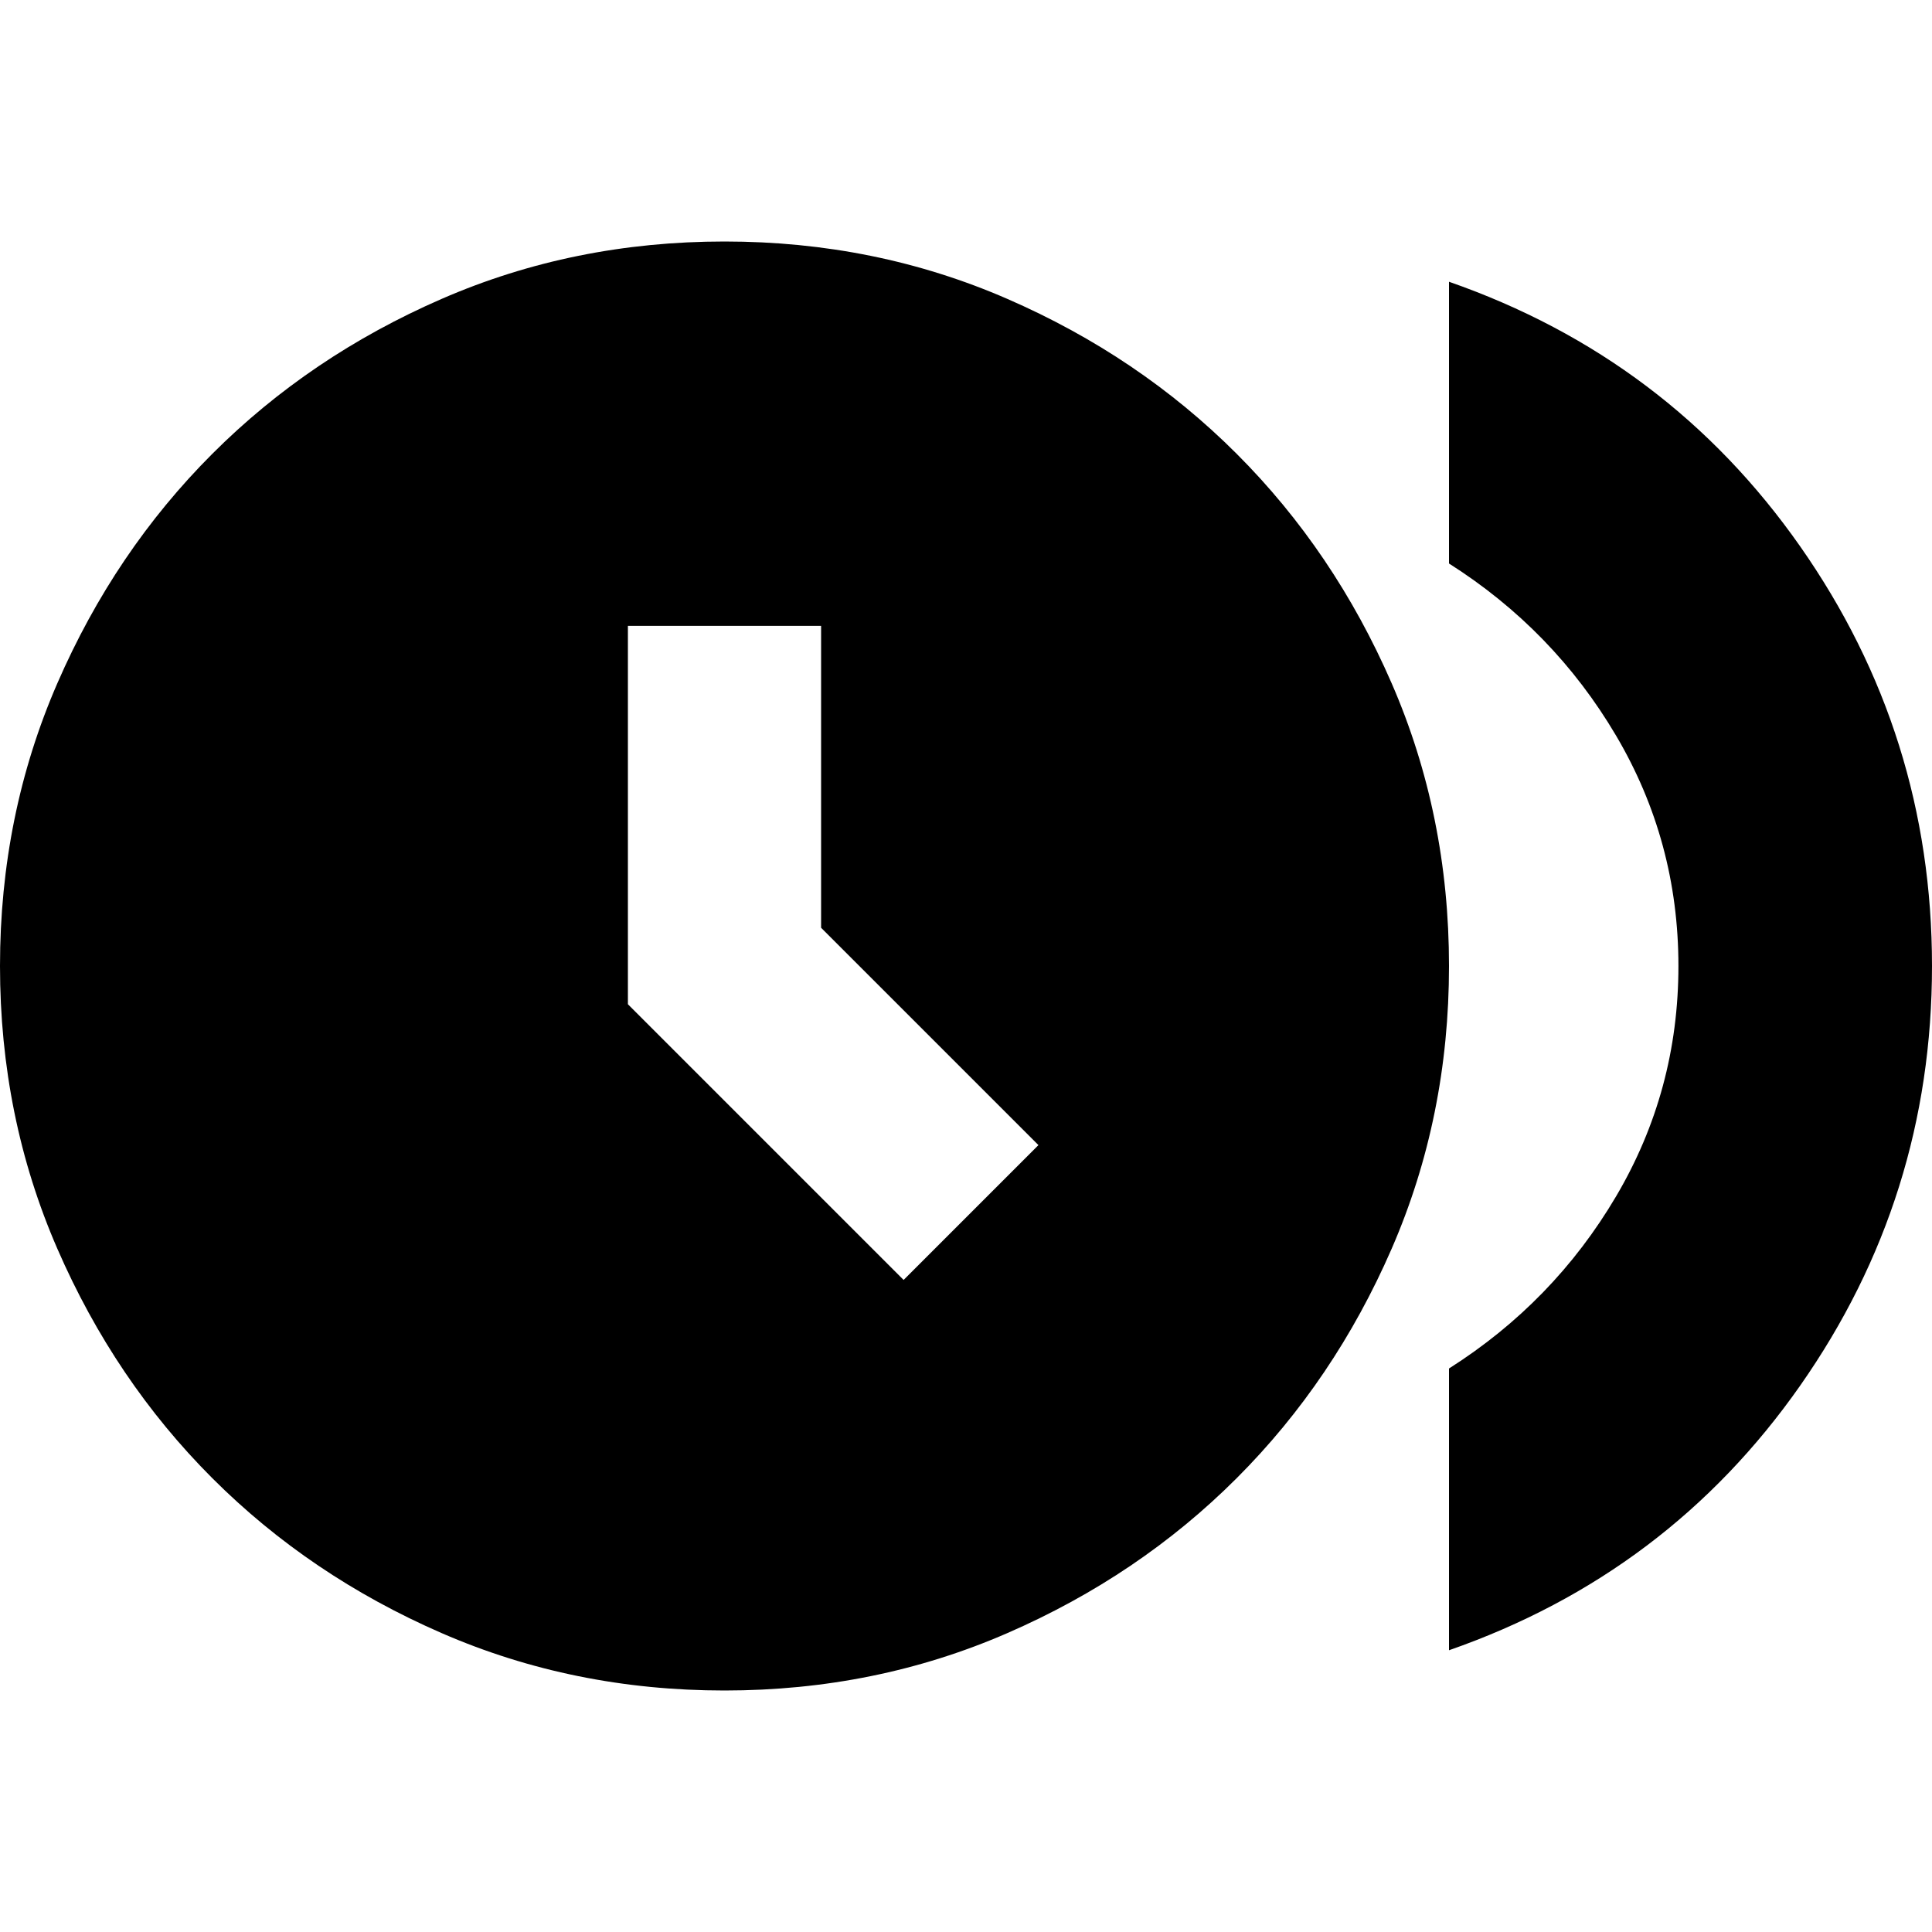 <svg xmlns="http://www.w3.org/2000/svg" height="24" viewBox="0 -960 960 960" width="24"><path d="m449-324 67-67-108-108v-150h-96v188l137 137Zm271 184v-140q52-33 83-85.5T834-480q0-62-31-114.5T720-680v-140q109 38 174.5 131.5T960-480q0 115-65.5 208.5T720-140Zm-360 20q-75 0-140.5-28.5t-114-77q-48.5-48.5-77-114T0-480q0-75 28.5-140.5t77-114q48.5-48.5 114-77T360-840q75 0 140.5 28.5t114 77q48.5 48.5 77 114T720-480q0 75-28.5 140.5t-77 114q-48.5 48.5-114 77T360-120Z"/></svg>